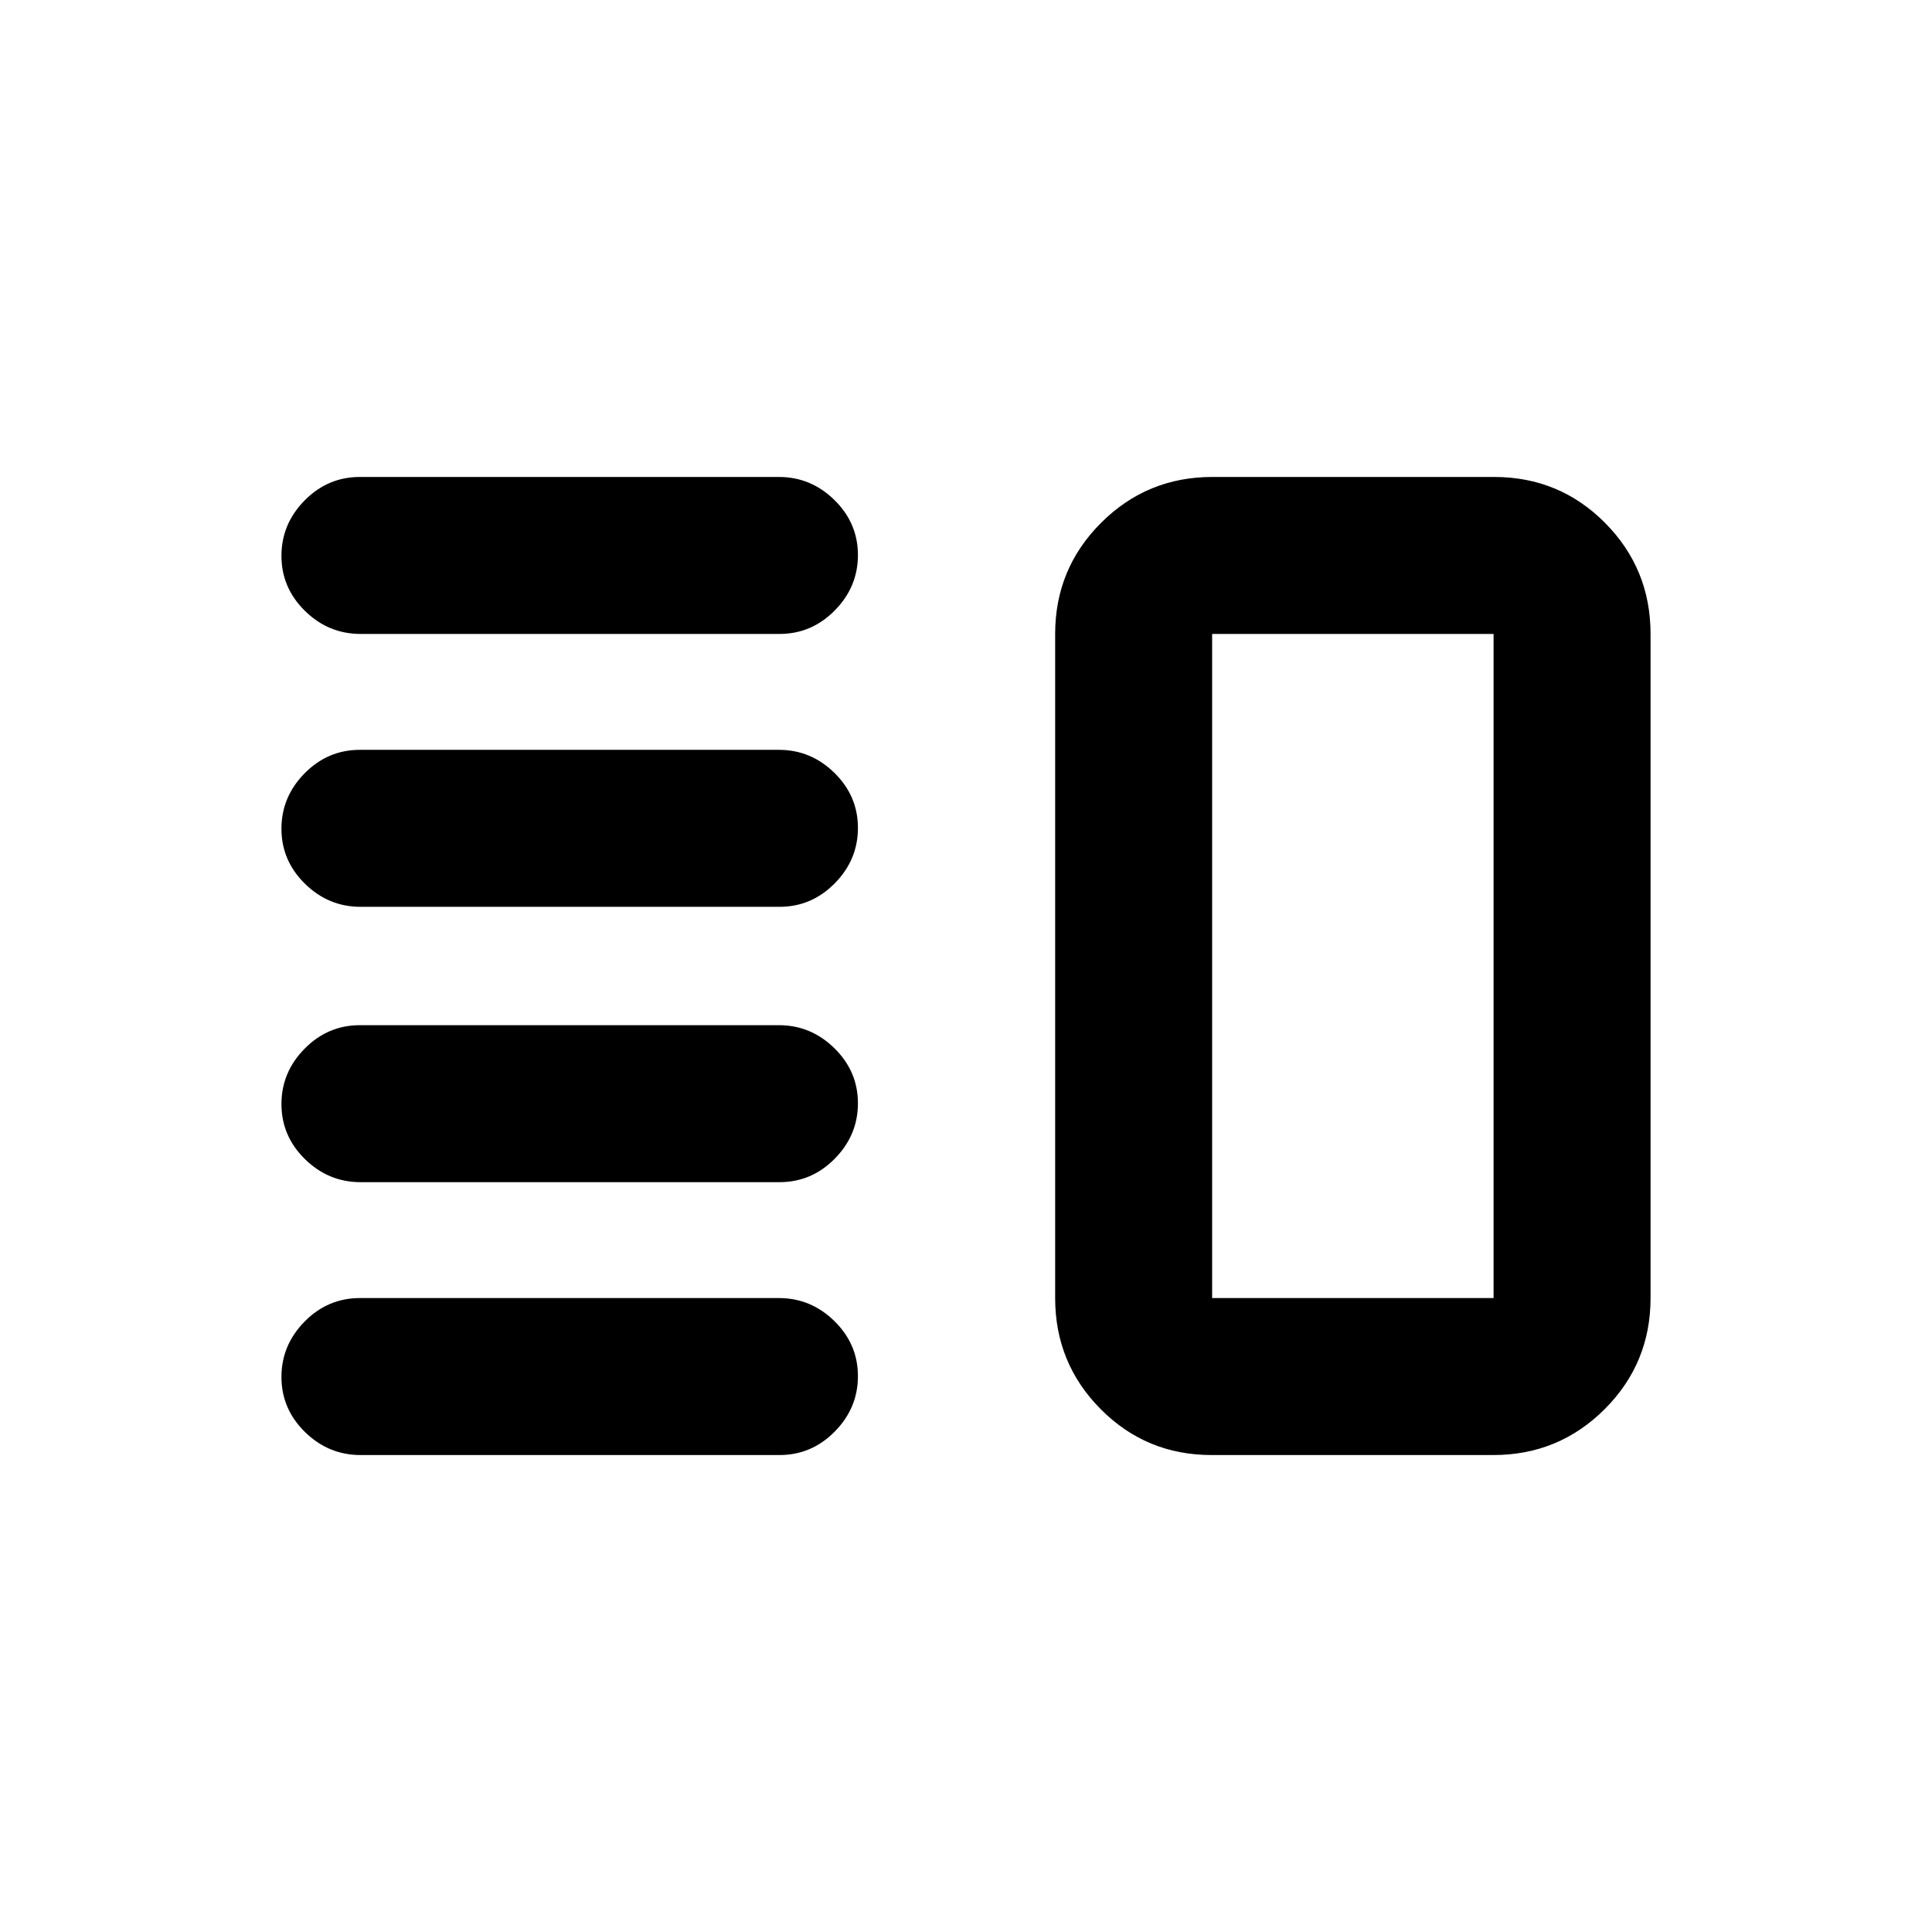 <svg xmlns="http://www.w3.org/2000/svg" height="20" viewBox="0 -960 960 960" width="20"><path d="M179.13-372.59q-15.93 0-27.61-11.46-11.67-11.46-11.67-27.33 0-15.86 11.51-27.53 11.51-11.68 27.45-11.68h208.21q15.94 0 27.61 11.47 11.67 11.46 11.67 27.32 0 15.87-11.51 27.54t-27.45 11.67H179.13Zm0 135.59q-15.93 0-27.61-11.46-11.67-11.47-11.67-27.33 0-15.86 11.51-27.54Q162.87-315 178.81-315h208.21q15.94 0 27.61 11.46 11.67 11.47 11.67 27.33 0 15.86-11.51 27.54Q403.28-237 387.34-237H179.13Zm0-272.41q-15.93 0-27.61-11.47-11.67-11.46-11.67-27.32 0-15.87 11.51-27.54t27.45-11.67h208.21q15.94 0 27.61 11.46t11.67 27.33q0 15.86-11.51 27.53-11.51 11.68-27.45 11.68H179.13Zm0-135.59q-15.93 0-27.61-11.46-11.67-11.47-11.67-27.33 0-15.86 11.51-27.54Q162.87-723 178.81-723h208.21q15.94 0 27.61 11.46 11.67 11.47 11.67 27.33 0 15.86-11.51 27.54Q403.28-645 387.34-645H179.13Zm422.91 408q-32.46 0-55.1-22.79T524.3-315v-330q0-32.42 22.82-55.21T602.39-723h140.03q32.45 0 55.09 22.79T820.15-645v330q0 32.42-22.81 55.21Q774.52-237 742.06-237H602.04Zm.26-78h139.85v-330H602.3v330Zm70.05-165Z"/></svg>